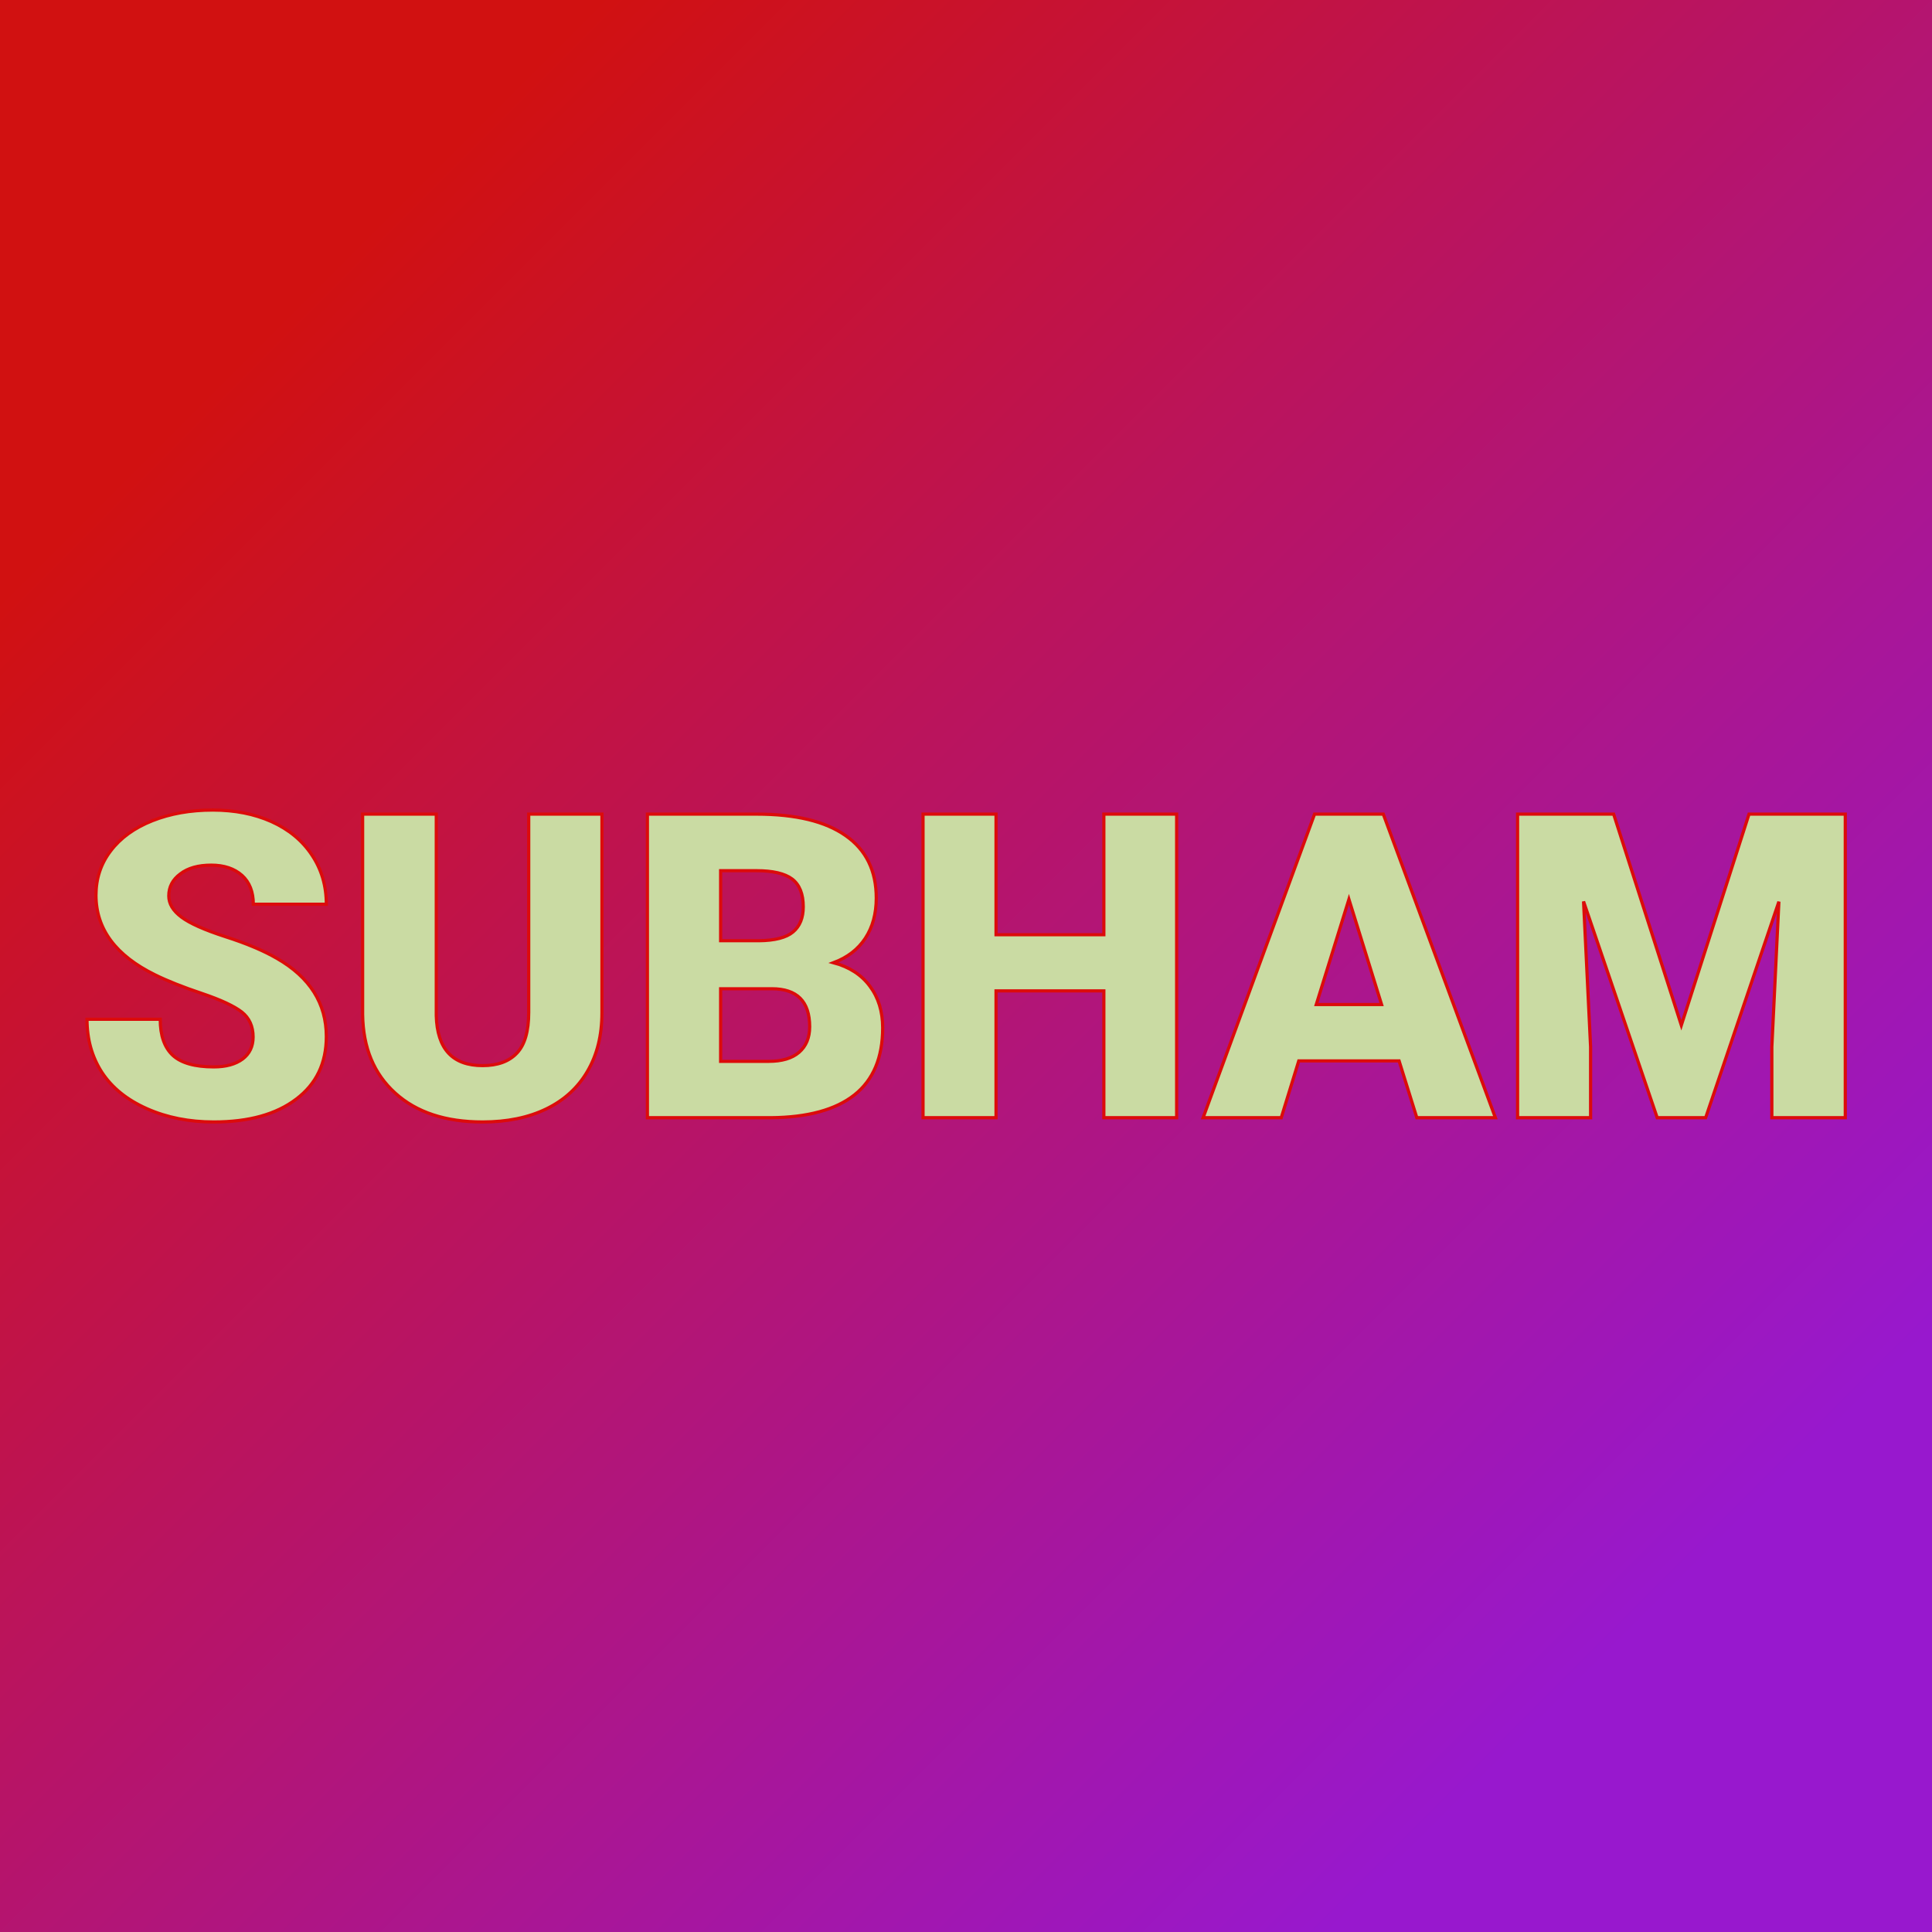 <svg xmlns="http://www.w3.org/2000/svg" version="1.1" xmlns:xlink="http://www.w3.org/1999/xlink" viewBox="0 0 200 200"><rect width="200" height="200" fill="url('#gradient')"></rect><defs><linearGradient id="gradient" gradientTransform="rotate(45 0.5 0.5)"><stop offset="0%" stop-color="#d11111"></stop><stop offset="100%" stop-color="#9818ce"></stop></linearGradient></defs><g><g fill="#cadba3" transform="matrix(2.21,0,0,2.21,7.615,115.704)" stroke="#dc0b0b" stroke-width="0.15"><path d="M8.41-3.78L8.41-3.78Q8.41-4.53 7.88-4.95Q7.34-5.37 6.01-5.82Q4.67-6.27 3.82-6.69L3.82-6.69Q1.05-8.05 1.05-10.42L1.05-10.42Q1.05-11.60 1.74-12.50Q2.43-13.41 3.69-13.91Q4.95-14.41 6.52-14.41L6.52-14.41Q8.06-14.41 9.27-13.87Q10.49-13.32 11.16-12.31Q11.84-11.30 11.84-10L11.84-10L8.42-10Q8.42-10.87 7.89-11.35Q7.35-11.83 6.45-11.83L6.45-11.83Q5.53-11.83 5.00-11.42Q4.46-11.02 4.46-10.39L4.46-10.39Q4.46-9.84 5.05-9.40Q5.63-8.96 7.11-8.48Q8.58-8.01 9.53-7.46L9.53-7.46Q11.84-6.13 11.84-3.80L11.84-3.80Q11.84-1.93 10.43-0.87Q9.02 0.20 6.57 0.20L6.57 0.20Q4.84 0.20 3.44-0.42Q2.04-1.04 1.33-2.12Q0.63-3.20 0.63-4.61L0.63-4.61L4.06-4.61Q4.06-3.47 4.65-2.92Q5.24-2.38 6.57-2.38L6.57-2.38Q7.42-2.38 7.92-2.75Q8.41-3.12 8.41-3.78ZM21.32-14.22L24.75-14.22L24.75-4.91Q24.75-3.33 24.07-2.17Q23.40-1.02 22.14-0.41Q20.88 0.20 19.16 0.20L19.16 0.20Q16.56 0.20 15.07-1.15Q13.57-2.50 13.54-4.84L13.54-4.84L13.54-14.22L16.99-14.22L16.99-4.78Q17.05-2.44 19.16-2.44L19.16-2.44Q20.22-2.44 20.77-3.03Q21.32-3.61 21.32-4.93L21.32-4.93L21.32-14.22ZM32.66 0L26.88 0L26.88-14.22L31.99-14.22Q34.74-14.22 36.17-13.21Q37.60-12.21 37.60-10.29L37.60-10.29Q37.60-9.19 37.09-8.41Q36.58-7.63 35.60-7.26L35.60-7.26Q36.71-6.96 37.30-6.16Q37.90-5.36 37.90-4.21L37.90-4.21Q37.90-2.12 36.58-1.07Q35.25-0.02 32.66 0L32.66 0ZM32.71-6.04L30.31-6.04L30.31-2.64L32.56-2.64Q33.49-2.64 33.98-3.06Q34.48-3.49 34.48-4.26L34.48-4.26Q34.48-6.04 32.71-6.04L32.71-6.04ZM30.31-11.57L30.31-8.29L32.10-8.29Q33.22-8.30 33.70-8.70Q34.18-9.10 34.18-9.88L34.18-9.88Q34.18-10.78 33.66-11.18Q33.14-11.57 31.99-11.57L31.99-11.57L30.31-11.57ZM51.67-14.22L51.67 0L48.26 0L48.26-5.94L43.21-5.94L43.21 0L39.79 0L39.79-14.22L43.21-14.22L43.21-8.57L48.26-8.57L48.26-14.22L51.67-14.22ZM62.92 0L62.09-2.66L57.39-2.66L56.57 0L52.91 0L58.13-14.22L61.35-14.22L66.60 0L62.92 0ZM59.74-10.23L58.21-5.30L61.27-5.30L59.74-10.23ZM67.64-14.22L72.14-14.22L75.31-4.33L78.48-14.22L82.99-14.22L82.99 0L79.55 0L79.55-3.32L79.88-10.12L76.45 0L74.18 0L70.73-10.13L71.06-3.32L71.06 0L67.64 0L67.64-14.22Z"></path></g></g></svg>